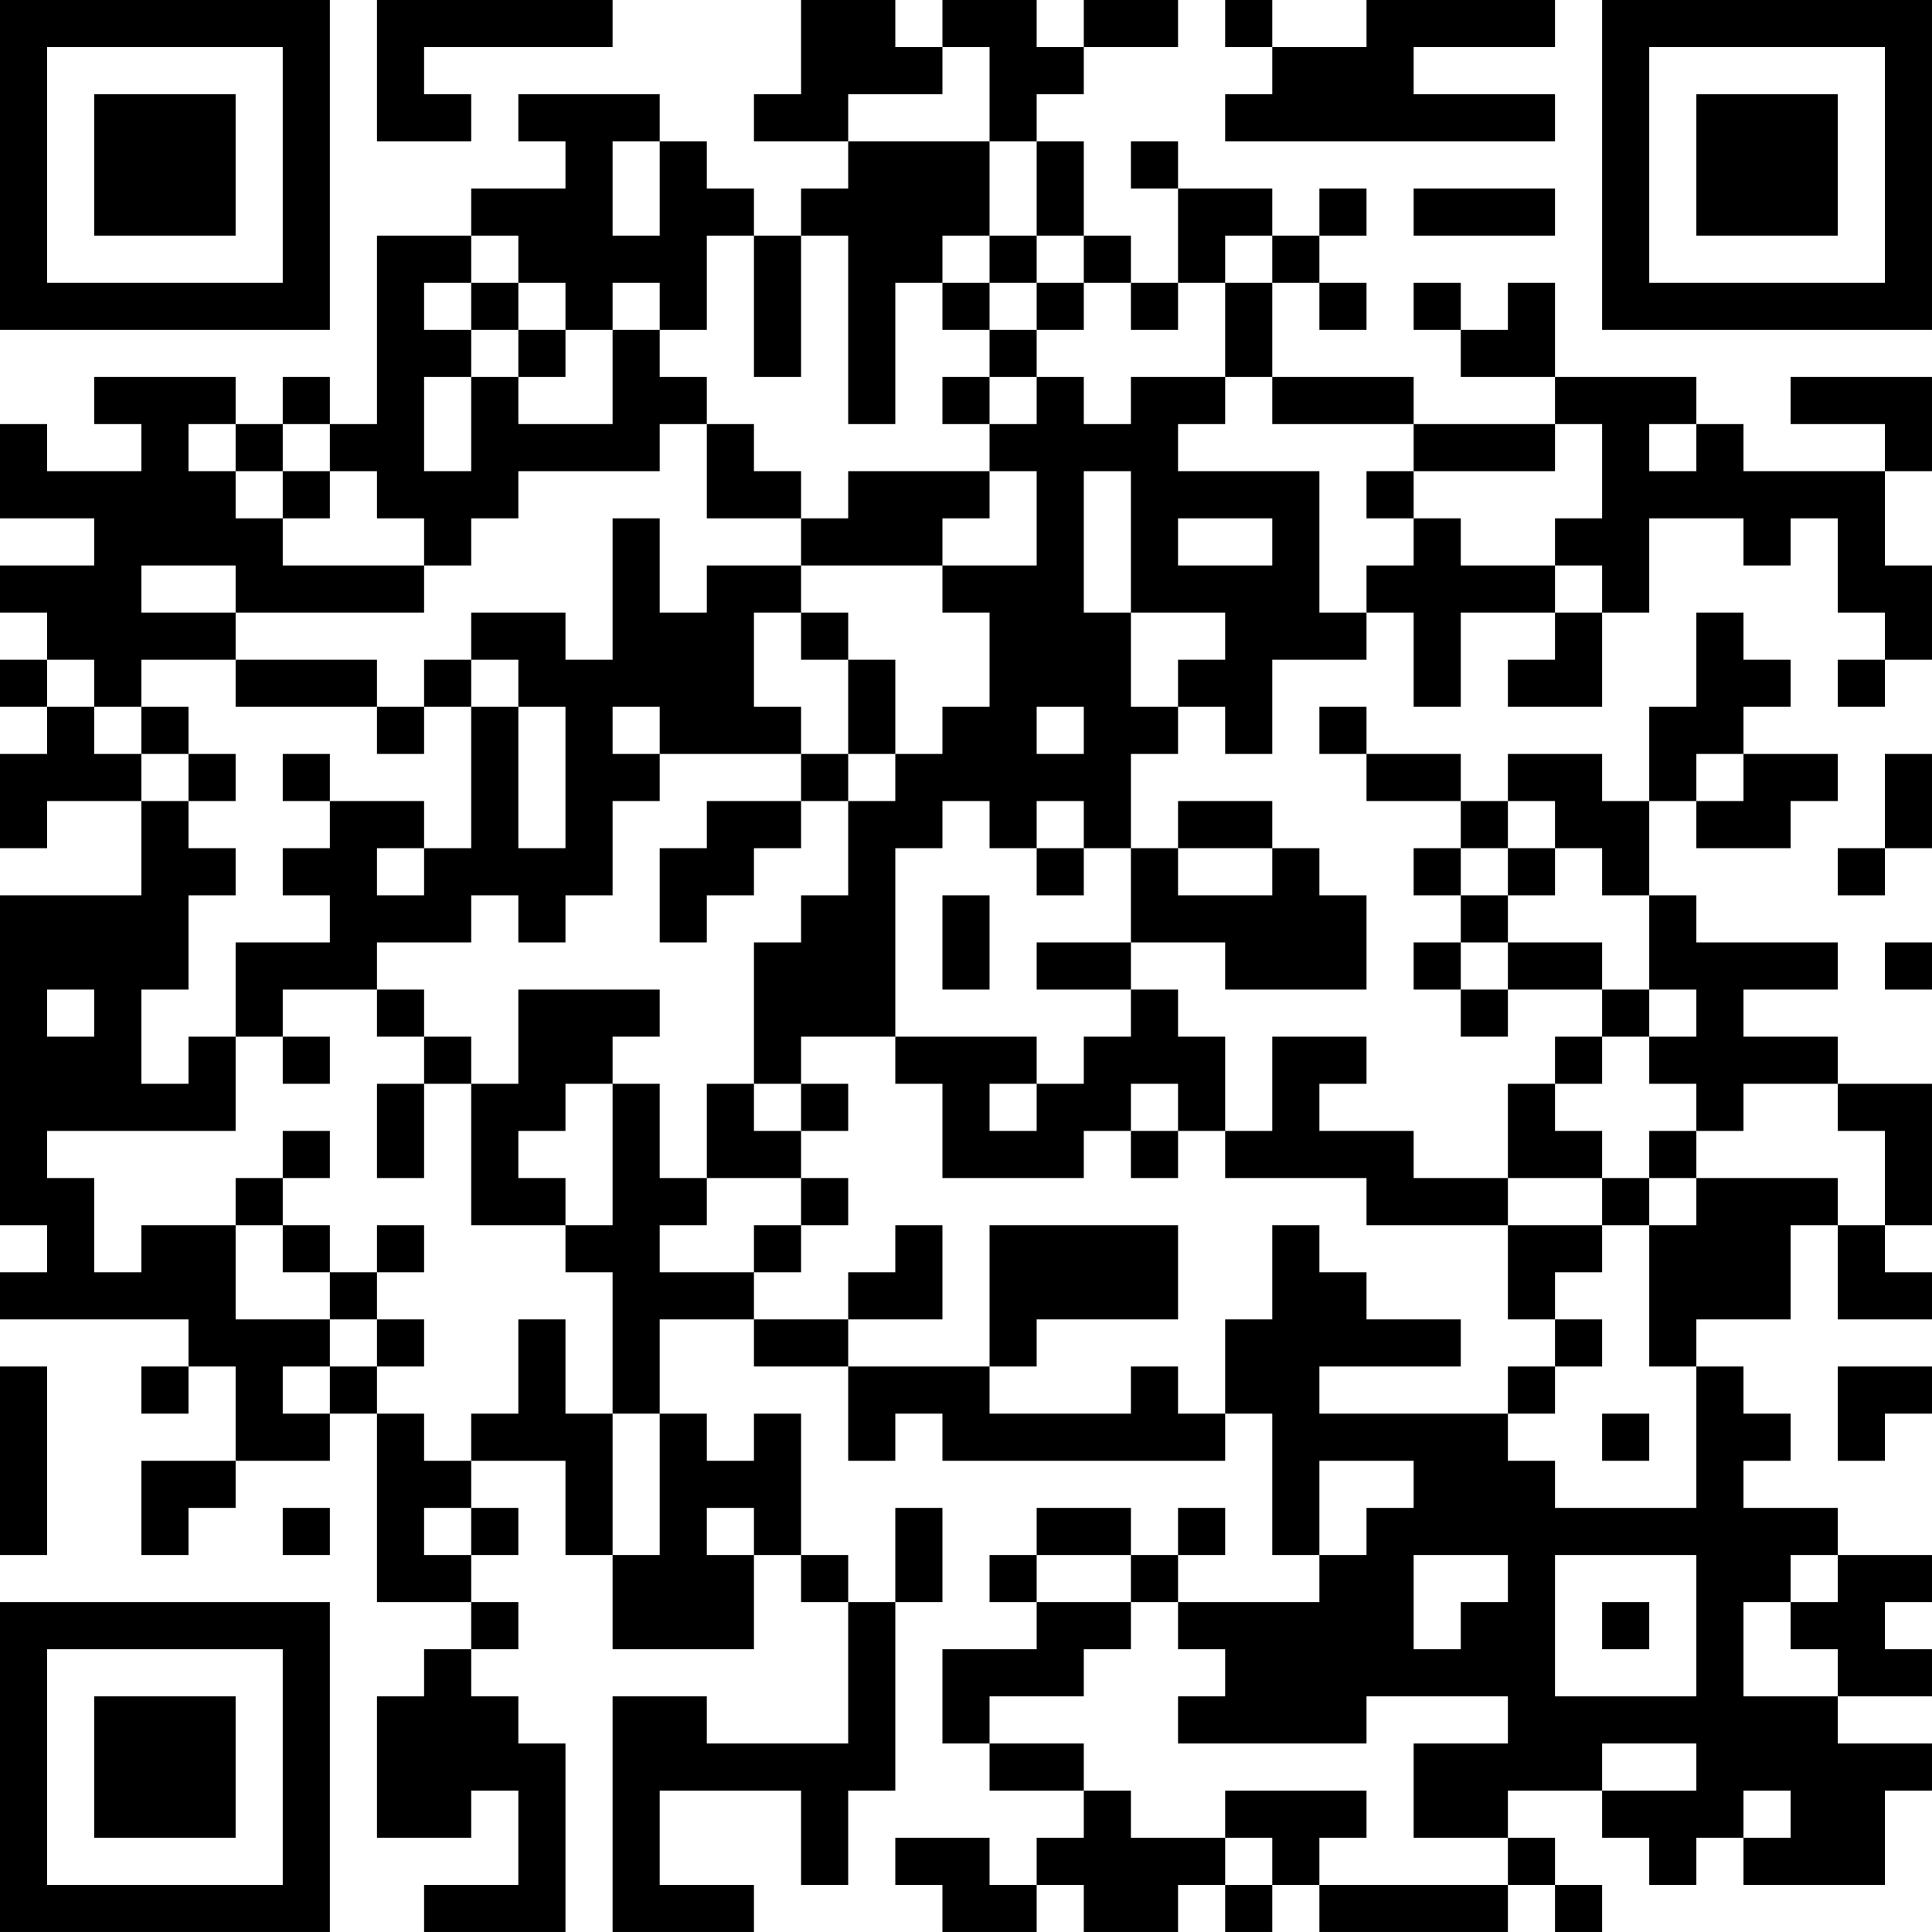 <?xml version="1.0" encoding="UTF-8"?>
<svg xmlns="http://www.w3.org/2000/svg" version="1.1" width="200" height="200" viewBox="0 0 200 200"><rect x="0" y="0" width="200" height="200" fill="#ffffff"/><g transform="scale(4.878)"><g transform="translate(0,0)"><path fill-rule="evenodd" d="M8 0L8 3L10 3L10 2L9 2L9 1L13 1L13 0ZM17 0L17 2L16 2L16 3L18 3L18 4L17 4L17 5L16 5L16 4L15 4L15 3L14 3L14 2L11 2L11 3L12 3L12 4L10 4L10 5L8 5L8 9L7 9L7 8L6 8L6 9L5 9L5 8L2 8L2 9L3 9L3 10L1 10L1 9L0 9L0 11L2 11L2 12L0 12L0 13L1 13L1 14L0 14L0 15L1 15L1 16L0 16L0 18L1 18L1 17L3 17L3 19L0 19L0 26L1 26L1 27L0 27L0 28L4 28L4 29L3 29L3 30L4 30L4 29L5 29L5 31L3 31L3 33L4 33L4 32L5 32L5 31L7 31L7 30L8 30L8 34L10 34L10 35L9 35L9 36L8 36L8 39L10 39L10 38L11 38L11 40L9 40L9 41L12 41L12 37L11 37L11 36L10 36L10 35L11 35L11 34L10 34L10 33L11 33L11 32L10 32L10 31L12 31L12 33L13 33L13 35L16 35L16 33L17 33L17 34L18 34L18 37L15 37L15 36L13 36L13 41L16 41L16 40L14 40L14 38L17 38L17 40L18 40L18 38L19 38L19 34L20 34L20 32L19 32L19 34L18 34L18 33L17 33L17 30L16 30L16 31L15 31L15 30L14 30L14 28L16 28L16 29L18 29L18 31L19 31L19 30L20 30L20 31L26 31L26 30L27 30L27 33L28 33L28 34L25 34L25 33L26 33L26 32L25 32L25 33L24 33L24 32L22 32L22 33L21 33L21 34L22 34L22 35L20 35L20 37L21 37L21 38L23 38L23 39L22 39L22 40L21 40L21 39L19 39L19 40L20 40L20 41L22 41L22 40L23 40L23 41L25 41L25 40L26 40L26 41L27 41L27 40L28 40L28 41L32 41L32 40L33 40L33 41L34 41L34 40L33 40L33 39L32 39L32 38L34 38L34 39L35 39L35 40L36 40L36 39L37 39L37 40L40 40L40 38L41 38L41 37L39 37L39 36L41 36L41 35L40 35L40 34L41 34L41 33L39 33L39 32L37 32L37 31L38 31L38 30L37 30L37 29L36 29L36 28L38 28L38 26L39 26L39 28L41 28L41 27L40 27L40 26L41 26L41 23L39 23L39 22L37 22L37 21L39 21L39 20L36 20L36 19L35 19L35 17L36 17L36 18L38 18L38 17L39 17L39 16L37 16L37 15L38 15L38 14L37 14L37 13L36 13L36 15L35 15L35 17L34 17L34 16L32 16L32 17L31 17L31 16L29 16L29 15L28 15L28 16L29 16L29 17L31 17L31 18L30 18L30 19L31 19L31 20L30 20L30 21L31 21L31 22L32 22L32 21L34 21L34 22L33 22L33 23L32 23L32 25L30 25L30 24L28 24L28 23L29 23L29 22L27 22L27 24L26 24L26 22L25 22L25 21L24 21L24 20L26 20L26 21L29 21L29 19L28 19L28 18L27 18L27 17L25 17L25 18L24 18L24 16L25 16L25 15L26 15L26 16L27 16L27 14L29 14L29 13L30 13L30 15L31 15L31 13L33 13L33 14L32 14L32 15L34 15L34 13L35 13L35 11L37 11L37 12L38 12L38 11L39 11L39 13L40 13L40 14L39 14L39 15L40 15L40 14L41 14L41 12L40 12L40 10L41 10L41 8L38 8L38 9L40 9L40 10L37 10L37 9L36 9L36 8L33 8L33 6L32 6L32 7L31 7L31 6L30 6L30 7L31 7L31 8L33 8L33 9L30 9L30 8L27 8L27 6L28 6L28 7L29 7L29 6L28 6L28 5L29 5L29 4L28 4L28 5L27 5L27 4L25 4L25 3L24 3L24 4L25 4L25 6L24 6L24 5L23 5L23 3L22 3L22 2L23 2L23 1L25 1L25 0L23 0L23 1L22 1L22 0L20 0L20 1L19 1L19 0ZM26 0L26 1L27 1L27 2L26 2L26 3L33 3L33 2L30 2L30 1L33 1L33 0L29 0L29 1L27 1L27 0ZM20 1L20 2L18 2L18 3L21 3L21 5L20 5L20 6L19 6L19 9L18 9L18 5L17 5L17 8L16 8L16 5L15 5L15 7L14 7L14 6L13 6L13 7L12 7L12 6L11 6L11 5L10 5L10 6L9 6L9 7L10 7L10 8L9 8L9 10L10 10L10 8L11 8L11 9L13 9L13 7L14 7L14 8L15 8L15 9L14 9L14 10L11 10L11 11L10 11L10 12L9 12L9 11L8 11L8 10L7 10L7 9L6 9L6 10L5 10L5 9L4 9L4 10L5 10L5 11L6 11L6 12L9 12L9 13L5 13L5 12L3 12L3 13L5 13L5 14L3 14L3 15L2 15L2 14L1 14L1 15L2 15L2 16L3 16L3 17L4 17L4 18L5 18L5 19L4 19L4 21L3 21L3 23L4 23L4 22L5 22L5 24L1 24L1 25L2 25L2 27L3 27L3 26L5 26L5 28L7 28L7 29L6 29L6 30L7 30L7 29L8 29L8 30L9 30L9 31L10 31L10 30L11 30L11 28L12 28L12 30L13 30L13 33L14 33L14 30L13 30L13 27L12 27L12 26L13 26L13 23L14 23L14 25L15 25L15 26L14 26L14 27L16 27L16 28L18 28L18 29L21 29L21 30L24 30L24 29L25 29L25 30L26 30L26 28L27 28L27 26L28 26L28 27L29 27L29 28L31 28L31 29L28 29L28 30L32 30L32 31L33 31L33 32L36 32L36 29L35 29L35 26L36 26L36 25L39 25L39 26L40 26L40 24L39 24L39 23L37 23L37 24L36 24L36 23L35 23L35 22L36 22L36 21L35 21L35 19L34 19L34 18L33 18L33 17L32 17L32 18L31 18L31 19L32 19L32 20L31 20L31 21L32 21L32 20L34 20L34 21L35 21L35 22L34 22L34 23L33 23L33 24L34 24L34 25L32 25L32 26L29 26L29 25L26 25L26 24L25 24L25 23L24 23L24 24L23 24L23 25L20 25L20 23L19 23L19 22L22 22L22 23L21 23L21 24L22 24L22 23L23 23L23 22L24 22L24 21L22 21L22 20L24 20L24 18L23 18L23 17L22 17L22 18L21 18L21 17L20 17L20 18L19 18L19 22L17 22L17 23L16 23L16 20L17 20L17 19L18 19L18 17L19 17L19 16L20 16L20 15L21 15L21 13L20 13L20 12L22 12L22 10L21 10L21 9L22 9L22 8L23 8L23 9L24 9L24 8L26 8L26 9L25 9L25 10L28 10L28 13L29 13L29 12L30 12L30 11L31 11L31 12L33 12L33 13L34 13L34 12L33 12L33 11L34 11L34 9L33 9L33 10L30 10L30 9L27 9L27 8L26 8L26 6L27 6L27 5L26 5L26 6L25 6L25 7L24 7L24 6L23 6L23 5L22 5L22 3L21 3L21 1ZM13 3L13 5L14 5L14 3ZM30 4L30 5L33 5L33 4ZM21 5L21 6L20 6L20 7L21 7L21 8L20 8L20 9L21 9L21 8L22 8L22 7L23 7L23 6L22 6L22 5ZM10 6L10 7L11 7L11 8L12 8L12 7L11 7L11 6ZM21 6L21 7L22 7L22 6ZM15 9L15 11L17 11L17 12L15 12L15 13L14 13L14 11L13 11L13 14L12 14L12 13L10 13L10 14L9 14L9 15L8 15L8 14L5 14L5 15L8 15L8 16L9 16L9 15L10 15L10 18L9 18L9 17L7 17L7 16L6 16L6 17L7 17L7 18L6 18L6 19L7 19L7 20L5 20L5 22L6 22L6 23L7 23L7 22L6 22L6 21L8 21L8 22L9 22L9 23L8 23L8 25L9 25L9 23L10 23L10 26L12 26L12 25L11 25L11 24L12 24L12 23L13 23L13 22L14 22L14 21L11 21L11 23L10 23L10 22L9 22L9 21L8 21L8 20L10 20L10 19L11 19L11 20L12 20L12 19L13 19L13 17L14 17L14 16L17 16L17 17L15 17L15 18L14 18L14 20L15 20L15 19L16 19L16 18L17 18L17 17L18 17L18 16L19 16L19 14L18 14L18 13L17 13L17 12L20 12L20 11L21 11L21 10L18 10L18 11L17 11L17 10L16 10L16 9ZM35 9L35 10L36 10L36 9ZM6 10L6 11L7 11L7 10ZM23 10L23 13L24 13L24 15L25 15L25 14L26 14L26 13L24 13L24 10ZM29 10L29 11L30 11L30 10ZM25 11L25 12L27 12L27 11ZM16 13L16 15L17 15L17 16L18 16L18 14L17 14L17 13ZM10 14L10 15L11 15L11 18L12 18L12 15L11 15L11 14ZM3 15L3 16L4 16L4 17L5 17L5 16L4 16L4 15ZM13 15L13 16L14 16L14 15ZM22 15L22 16L23 16L23 15ZM36 16L36 17L37 17L37 16ZM40 16L40 18L39 18L39 19L40 19L40 18L41 18L41 16ZM8 18L8 19L9 19L9 18ZM22 18L22 19L23 19L23 18ZM25 18L25 19L27 19L27 18ZM32 18L32 19L33 19L33 18ZM20 19L20 21L21 21L21 19ZM40 20L40 21L41 21L41 20ZM1 21L1 22L2 22L2 21ZM15 23L15 25L17 25L17 26L16 26L16 27L17 27L17 26L18 26L18 25L17 25L17 24L18 24L18 23L17 23L17 24L16 24L16 23ZM6 24L6 25L5 25L5 26L6 26L6 27L7 27L7 28L8 28L8 29L9 29L9 28L8 28L8 27L9 27L9 26L8 26L8 27L7 27L7 26L6 26L6 25L7 25L7 24ZM24 24L24 25L25 25L25 24ZM35 24L35 25L34 25L34 26L32 26L32 28L33 28L33 29L32 29L32 30L33 30L33 29L34 29L34 28L33 28L33 27L34 27L34 26L35 26L35 25L36 25L36 24ZM19 26L19 27L18 27L18 28L20 28L20 26ZM21 26L21 29L22 29L22 28L25 28L25 26ZM0 29L0 33L1 33L1 29ZM39 29L39 31L40 31L40 30L41 30L41 29ZM34 30L34 31L35 31L35 30ZM28 31L28 33L29 33L29 32L30 32L30 31ZM6 32L6 33L7 33L7 32ZM9 32L9 33L10 33L10 32ZM15 32L15 33L16 33L16 32ZM22 33L22 34L24 34L24 35L23 35L23 36L21 36L21 37L23 37L23 38L24 38L24 39L26 39L26 40L27 40L27 39L26 39L26 38L29 38L29 39L28 39L28 40L32 40L32 39L30 39L30 37L32 37L32 36L29 36L29 37L25 37L25 36L26 36L26 35L25 35L25 34L24 34L24 33ZM30 33L30 35L31 35L31 34L32 34L32 33ZM33 33L33 36L36 36L36 33ZM38 33L38 34L37 34L37 36L39 36L39 35L38 35L38 34L39 34L39 33ZM34 34L34 35L35 35L35 34ZM34 37L34 38L36 38L36 37ZM37 38L37 39L38 39L38 38ZM0 0L0 7L7 7L7 0ZM1 1L1 6L6 6L6 1ZM2 2L2 5L5 5L5 2ZM34 0L34 7L41 7L41 0ZM35 1L35 6L40 6L40 1ZM36 2L36 5L39 5L39 2ZM0 34L0 41L7 41L7 34ZM1 35L1 40L6 40L6 35ZM2 36L2 39L5 39L5 36Z" fill="#000000"/></g></g></svg>

